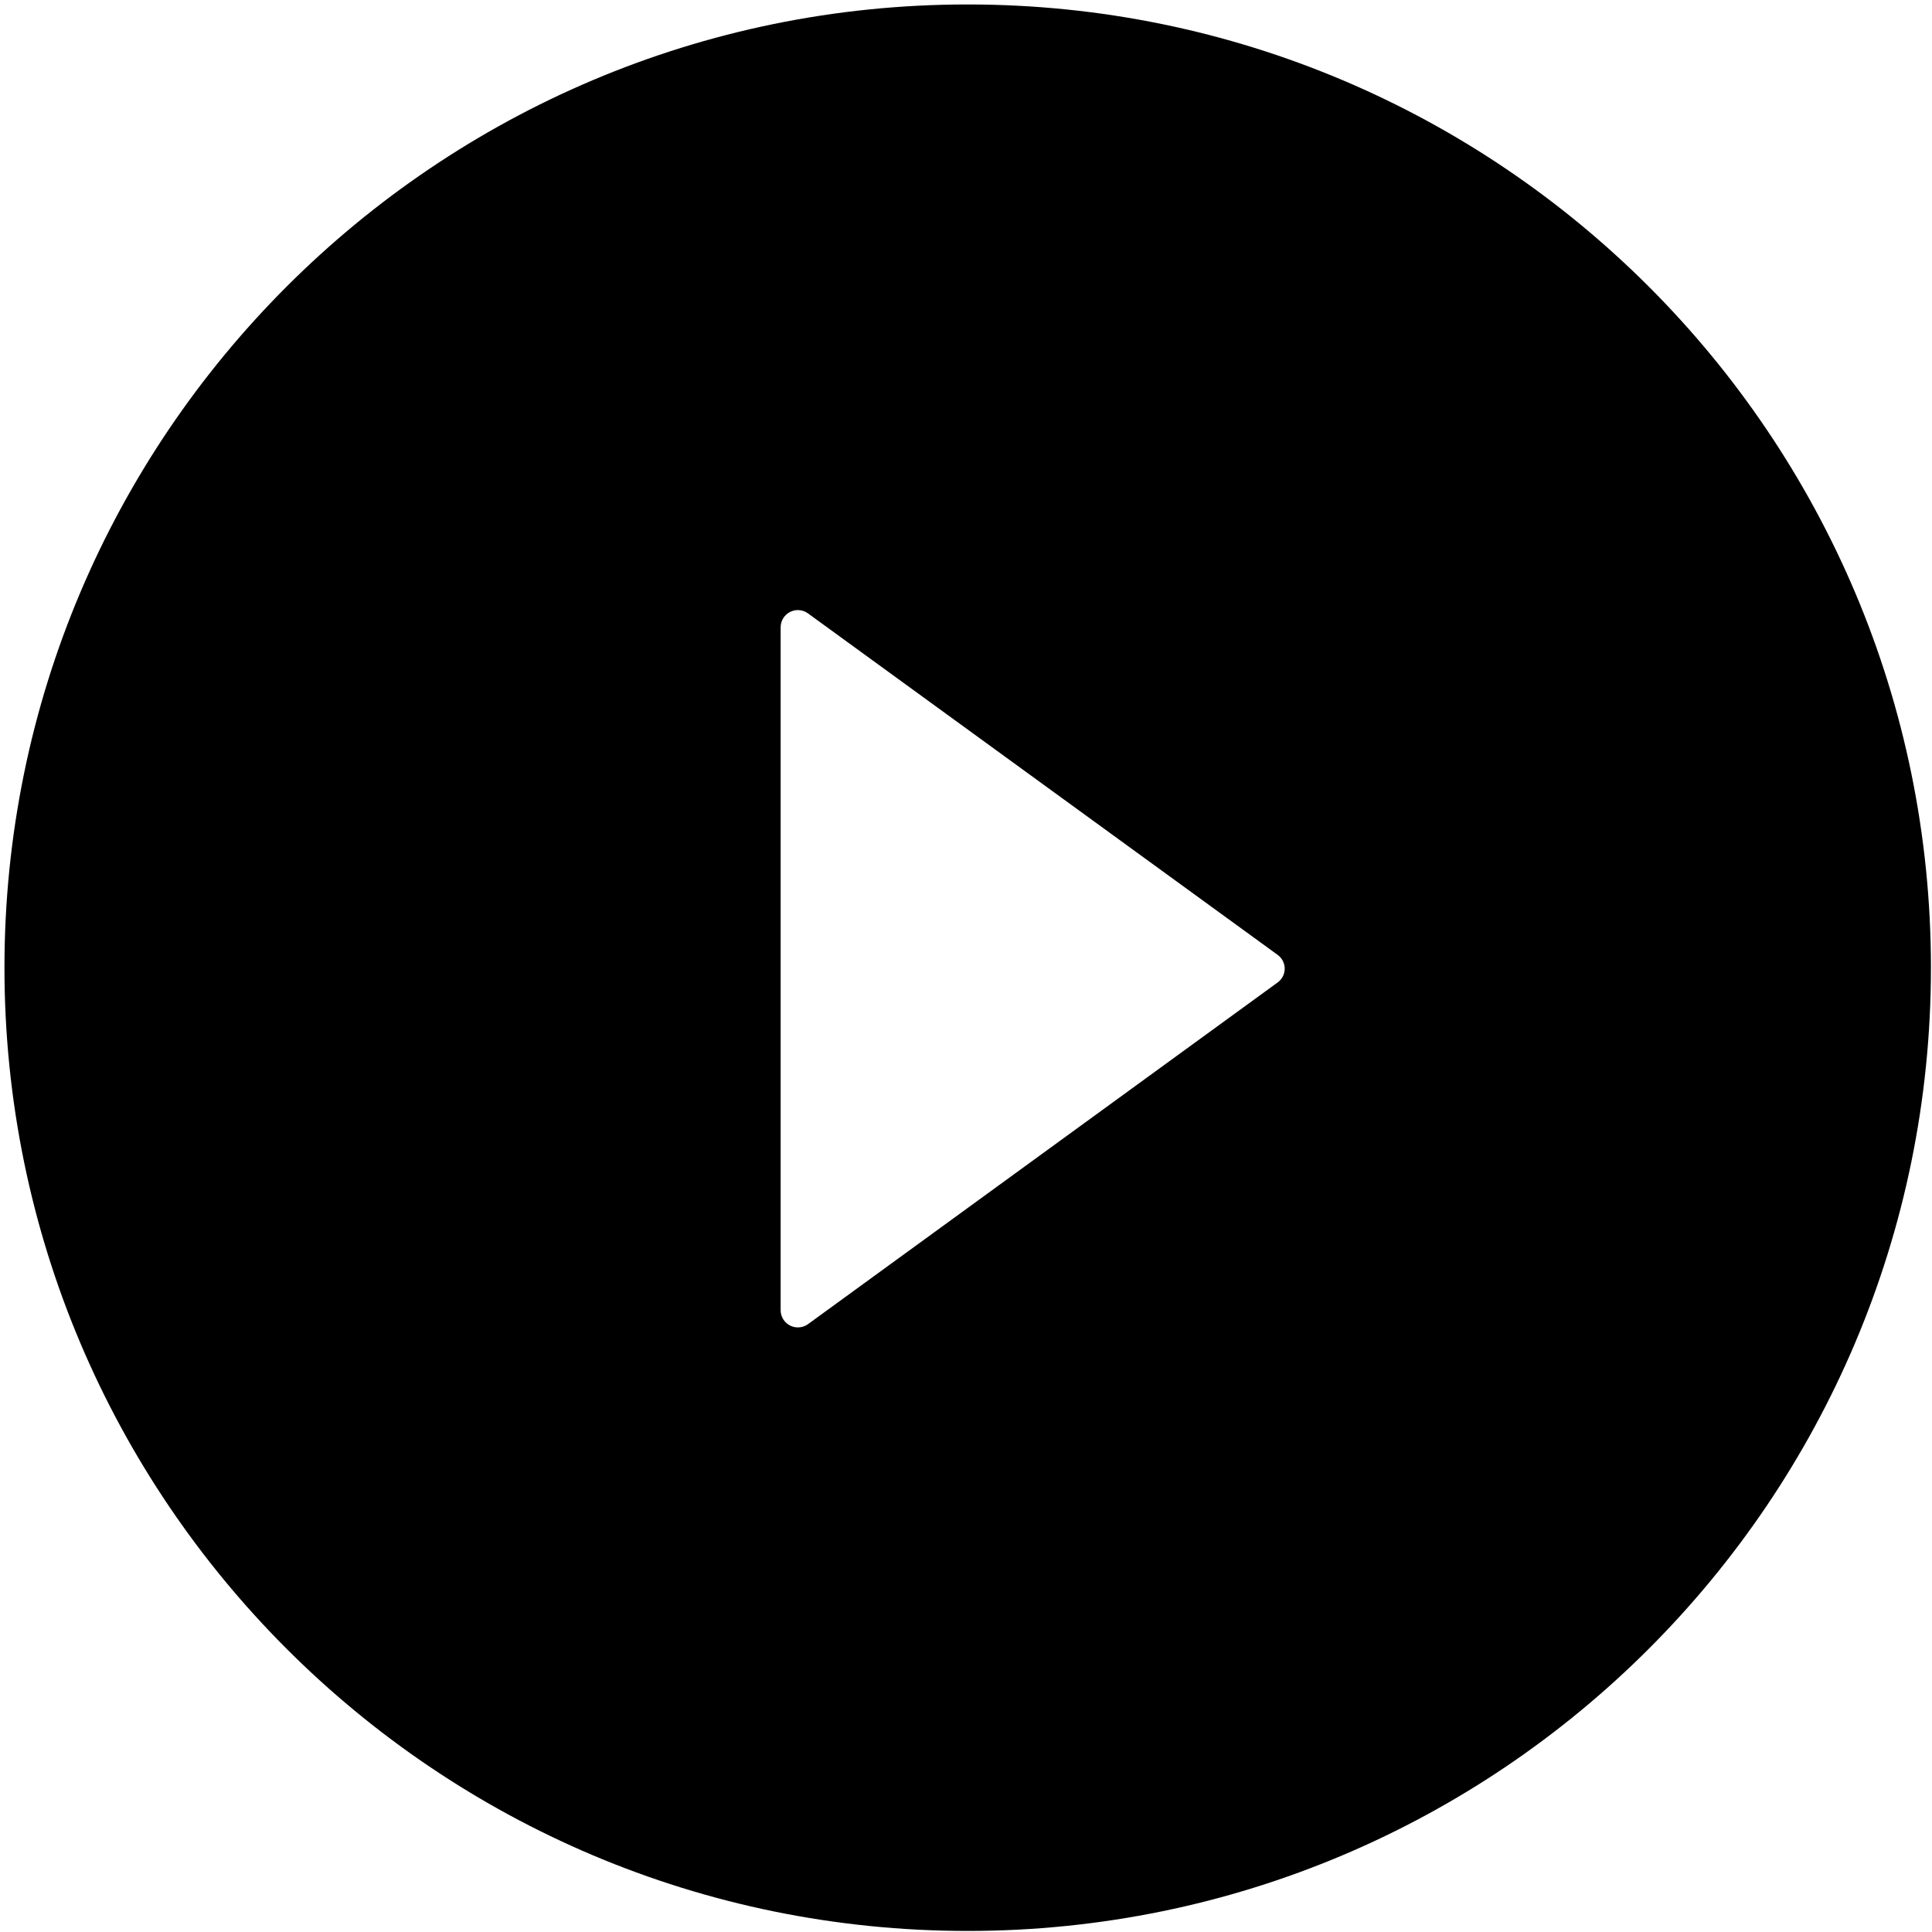 <svg width="124" height="124" viewBox="0 0 124 124" fill="none" xmlns="http://www.w3.org/2000/svg">
<path d="M62.109 0.286C27.969 0.286 0.286 27.969 0.286 62.109C0.286 96.25 27.969 123.932 62.109 123.932C96.25 123.932 123.932 96.25 123.932 62.109C123.932 27.969 96.25 0.286 62.109 0.286ZM81.995 63.061L51.856 84.989C51.691 85.108 51.496 85.179 51.293 85.194C51.09 85.209 50.887 85.168 50.706 85.076C50.525 84.983 50.373 84.842 50.266 84.668C50.16 84.495 50.104 84.296 50.103 84.092V40.264C50.103 40.06 50.158 39.86 50.264 39.686C50.371 39.512 50.523 39.371 50.704 39.278C50.886 39.185 51.09 39.144 51.293 39.16C51.496 39.176 51.691 39.247 51.856 39.367L81.995 61.281C82.137 61.382 82.253 61.515 82.333 61.67C82.413 61.825 82.455 61.997 82.455 62.171C82.455 62.346 82.413 62.517 82.333 62.672C82.253 62.827 82.137 62.961 81.995 63.061Z" fill="black"/>
</svg>
